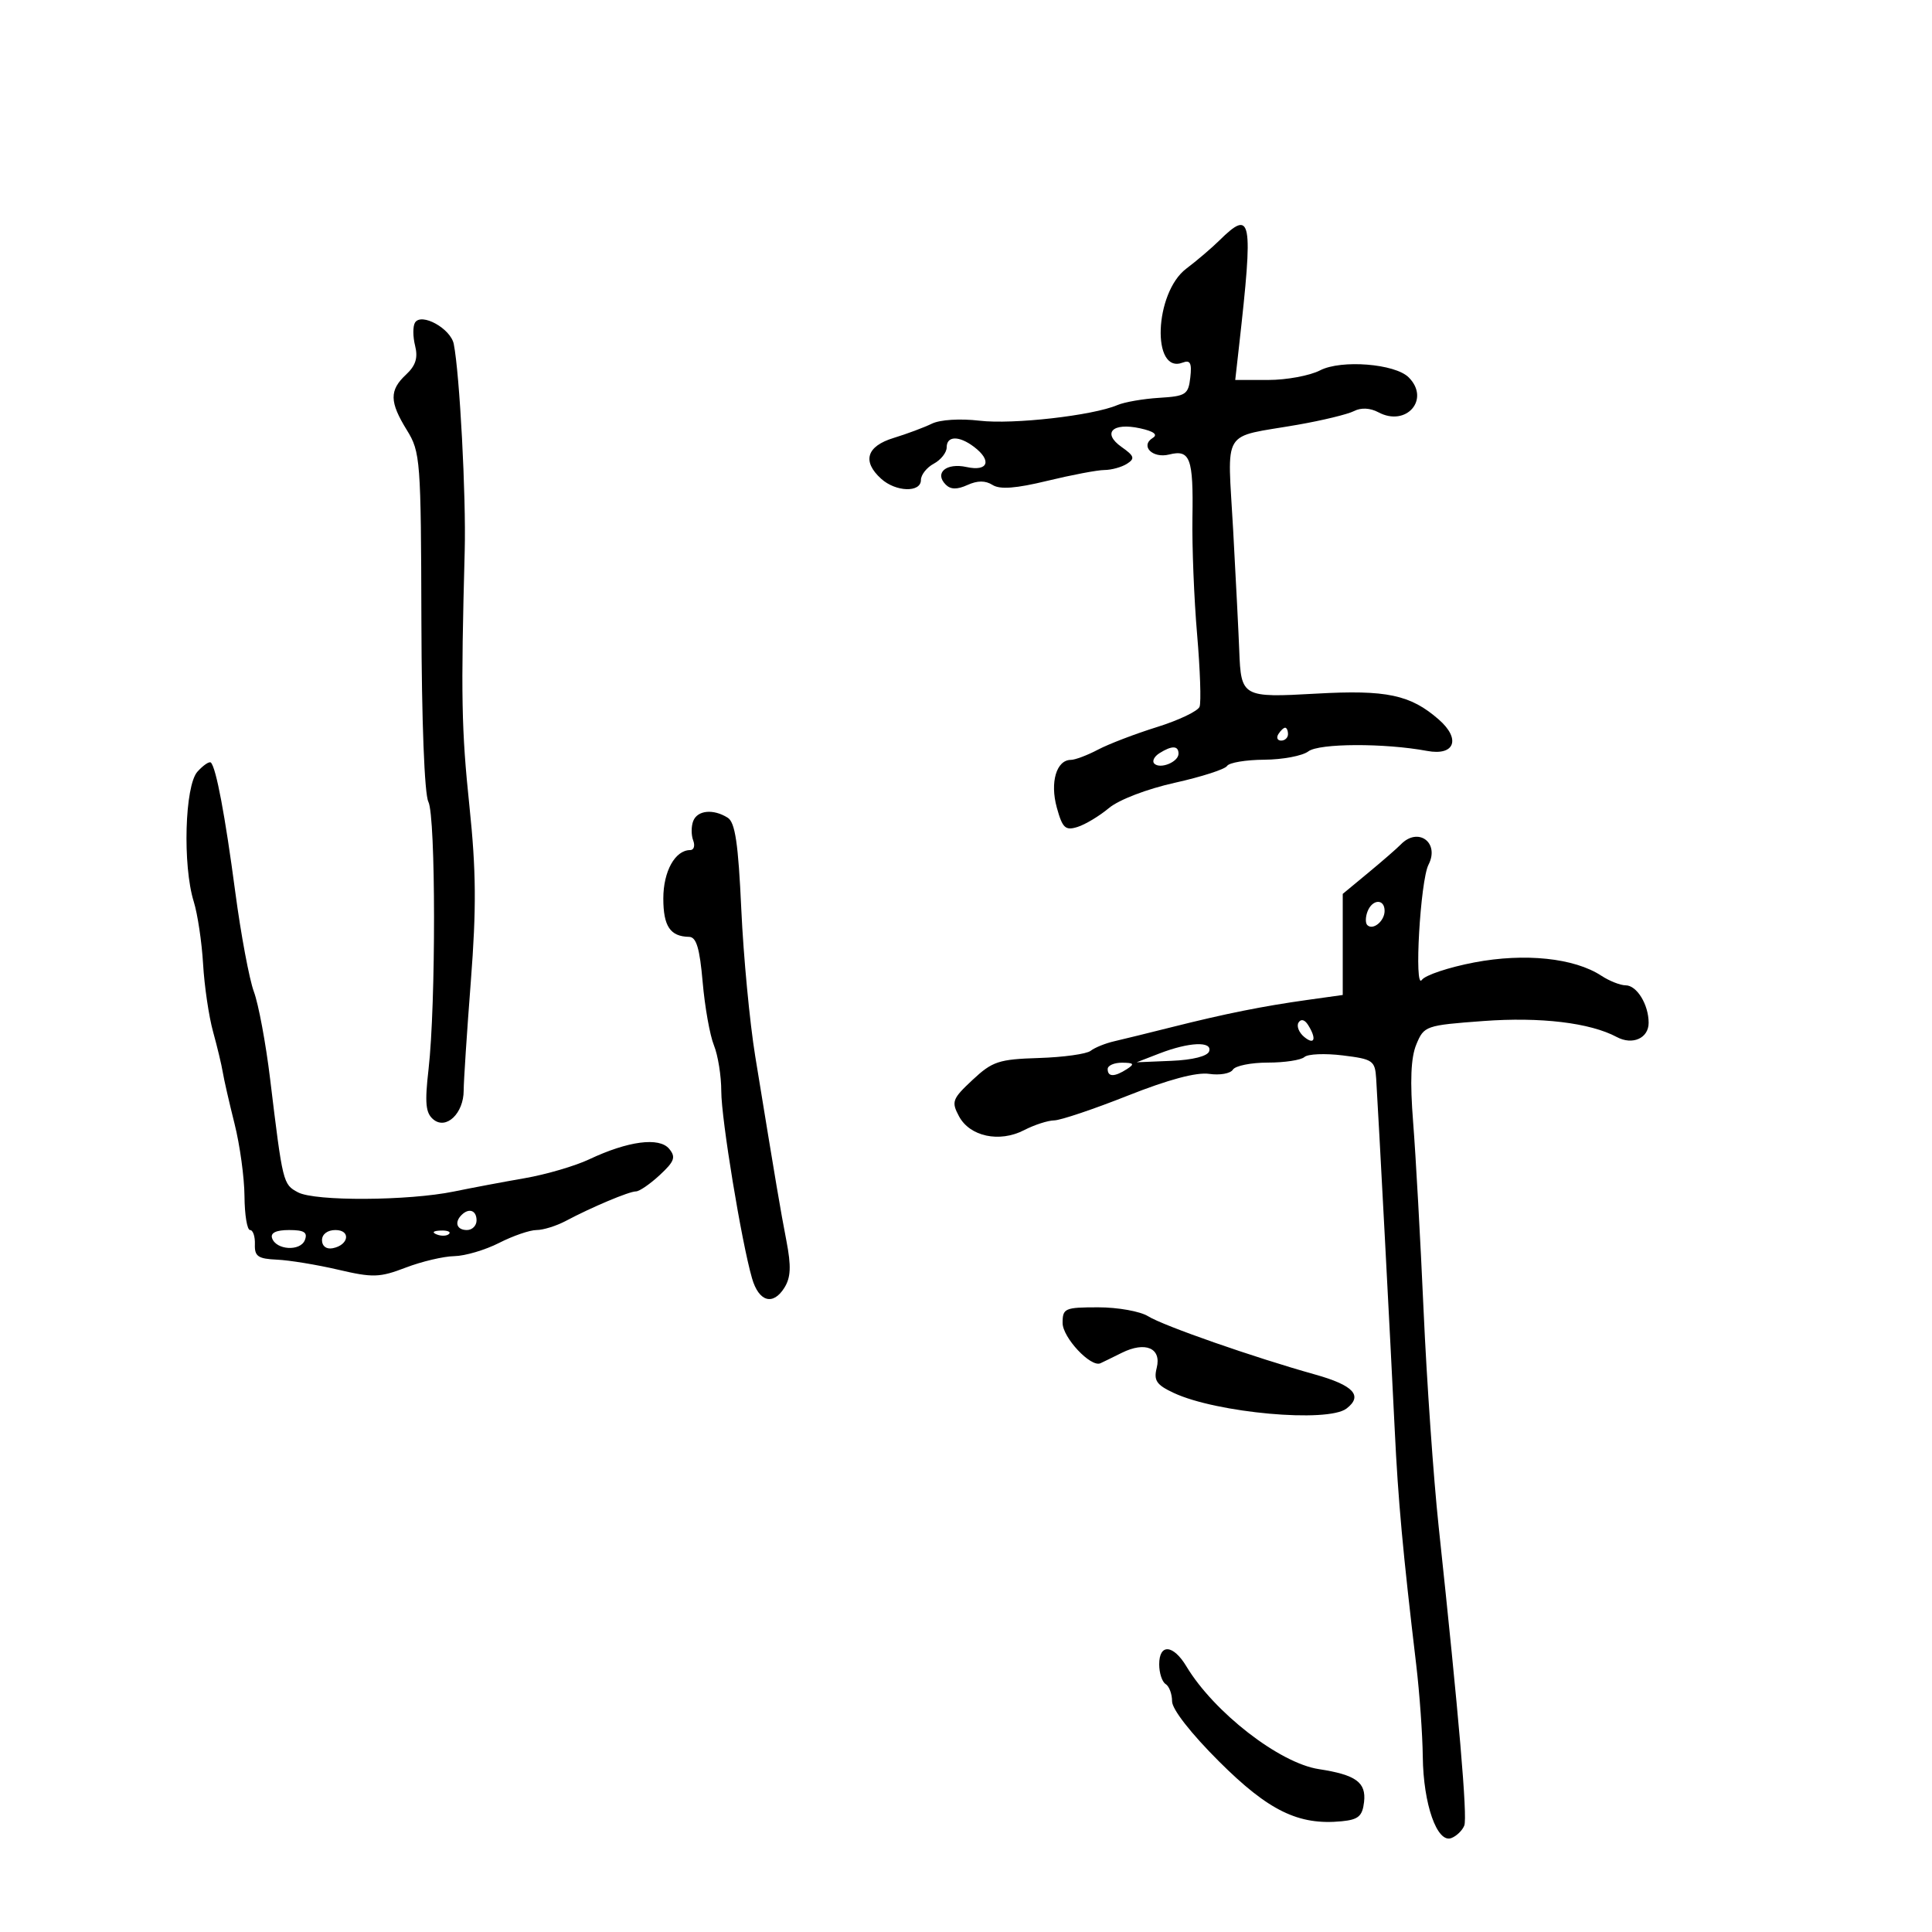 <svg xmlns="http://www.w3.org/2000/svg" width="300" height="300" viewBox="0 0 300 300" version="1.1">
	<path d="M 189.322 37.356 C 188.124 38.535, 185.822 40.497, 184.205 41.716 C 179.250 45.452, 178.768 58.177, 183.653 56.303 C 184.820 55.855, 185.085 56.376, 184.830 58.612 C 184.526 61.270, 184.142 61.522, 180 61.774 C 177.525 61.924, 174.600 62.432, 173.500 62.903 C 169.686 64.533, 157.277 65.939, 152.106 65.326 C 149.099 64.970, 145.980 65.164, 144.705 65.786 C 143.492 66.377, 140.813 67.377, 138.750 68.008 C 134.552 69.292, 133.840 71.641, 136.829 74.345 C 139.103 76.403, 143 76.523, 143 74.535 C 143 73.730, 143.900 72.589, 145 72 C 146.100 71.411, 147 70.270, 147 69.465 C 147 67.657, 148.922 67.625, 151.250 69.392 C 154.068 71.531, 153.432 73.254, 150.095 72.521 C 146.935 71.827, 145.035 73.435, 146.860 75.260 C 147.621 76.021, 148.628 76.036, 150.223 75.311 C 151.784 74.602, 153.011 74.599, 154.124 75.304 C 155.278 76.033, 157.743 75.848, 162.624 74.663 C 166.406 73.746, 170.400 72.989, 171.500 72.982 C 172.600 72.975, 174.175 72.539, 175 72.013 C 176.269 71.204, 176.141 70.803, 174.166 69.412 C 171.083 67.241, 172.739 65.564, 177.034 66.508 C 179.160 66.974, 179.835 67.484, 179.005 67.997 C 176.997 69.238, 178.957 71.228, 181.548 70.577 C 184.808 69.759, 185.316 71.140, 185.161 80.395 C 185.087 84.853, 185.413 93, 185.886 98.500 C 186.358 104, 186.531 109.059, 186.269 109.742 C 186.007 110.425, 183.026 111.846, 179.646 112.900 C 176.266 113.954, 172.150 115.530, 170.500 116.402 C 168.850 117.274, 166.953 117.990, 166.285 117.994 C 164.041 118.005, 163.017 121.479, 164.102 125.406 C 164.979 128.585, 165.424 129.002, 167.310 128.411 C 168.515 128.035, 170.711 126.714, 172.192 125.476 C 173.740 124.183, 178.088 122.514, 182.423 121.549 C 186.569 120.627, 190.221 119.451, 190.539 118.936 C 190.858 118.421, 193.454 117.986, 196.309 117.968 C 199.164 117.951, 202.249 117.367, 203.163 116.671 C 204.826 115.407, 215.001 115.370, 221.607 116.604 C 225.891 117.405, 226.873 114.749, 223.411 111.725 C 219.008 107.878, 215.289 107.092, 204.394 107.706 C 192.905 108.354, 192.701 108.240, 192.431 101.022 C 192.338 98.535, 191.913 90.138, 191.487 82.363 C 190.601 66.196, 189.466 68.055, 201.500 65.956 C 205.350 65.284, 209.287 64.328, 210.250 63.832 C 211.345 63.267, 212.762 63.338, 214.038 64.020 C 218.372 66.340, 222.139 61.996, 218.740 58.597 C 216.618 56.475, 208.260 55.814, 204.981 57.510 C 203.396 58.329, 199.784 59, 196.953 59 L 191.807 59 192.398 53.750 C 194.643 33.818, 194.373 32.382, 189.322 37.356 M 64.442 50.095 C 64.095 50.655, 64.102 52.271, 64.457 53.685 C 64.928 55.562, 64.549 56.772, 63.051 58.167 C 60.440 60.600, 60.467 62.402, 63.184 66.797 C 65.277 70.185, 65.370 71.405, 65.434 96.415 C 65.473 111.984, 65.910 123.306, 66.517 124.500 C 67.675 126.777, 67.693 155.999, 66.543 166.042 C 65.941 171.295, 66.088 172.829, 67.291 173.826 C 69.283 175.480, 72 172.883, 72 169.325 C 72 167.932, 72.500 160.298, 73.112 152.360 C 73.985 141.024, 73.939 135.199, 72.896 125.214 C 71.652 113.299, 71.557 108.165, 72.161 85.500 C 72.385 77.053, 71.378 58.042, 70.461 53.421 C 69.983 51.014, 65.429 48.497, 64.442 50.095 M 198.500 114 C 198.160 114.550, 198.359 115, 198.941 115 C 199.523 115, 200 114.550, 200 114 C 200 113.450, 199.802 113, 199.559 113 C 199.316 113, 198.840 113.450, 198.500 114 M 180.029 116.961 C 179.220 117.473, 178.863 118.196, 179.236 118.569 C 180.151 119.484, 183 118.320, 183 117.031 C 183 115.761, 181.965 115.737, 180.029 116.961 M 30.661 119.823 C 28.690 122, 28.339 134.388, 30.087 140.007 C 30.685 141.928, 31.337 146.290, 31.536 149.701 C 31.734 153.112, 32.431 157.837, 33.085 160.201 C 33.738 162.565, 34.417 165.400, 34.593 166.500 C 34.769 167.600, 35.592 171.200, 36.421 174.500 C 37.250 177.800, 37.945 182.863, 37.964 185.750 C 37.984 188.637, 38.373 191, 38.829 191 C 39.286 191, 39.623 192, 39.579 193.222 C 39.513 195.082, 40.070 195.469, 43 195.598 C 44.925 195.684, 49.200 196.384, 52.500 197.155 C 57.901 198.418, 58.949 198.385, 63 196.833 C 65.475 195.885, 68.867 195.084, 70.539 195.054 C 72.210 195.024, 75.342 194.100, 77.500 193 C 79.658 191.900, 82.271 191, 83.307 191 C 84.343 191, 86.386 190.365, 87.846 189.590 C 91.896 187.437, 97.689 185, 98.755 185 C 99.279 185, 100.940 183.858, 102.446 182.463 C 104.740 180.336, 104.977 179.677, 103.906 178.386 C 102.369 176.535, 97.532 177.171, 91.500 180.016 C 89.300 181.054, 84.800 182.372, 81.500 182.945 C 78.200 183.517, 73.250 184.449, 70.500 185.015 C 63.417 186.473, 48.900 186.552, 46.276 185.147 C 43.941 183.898, 43.910 183.770, 41.939 167.500 C 41.273 162, 40.142 155.925, 39.426 154 C 38.710 152.075, 37.407 145.100, 36.530 138.500 C 34.946 126.571, 33.564 119.231, 32.748 118.415 C 32.513 118.180, 31.574 118.813, 30.661 119.823 M 107.638 127.500 C 107.322 128.325, 107.322 129.675, 107.638 130.500 C 107.955 131.325, 107.748 132, 107.178 132 C 104.834 132, 103 135.297, 103 139.512 C 103 143.829, 104.069 145.422, 107 145.474 C 108.129 145.493, 108.651 147.233, 109.109 152.500 C 109.443 156.350, 110.231 160.767, 110.859 162.315 C 111.486 163.863, 112 167.071, 112 169.444 C 112 173.752, 115.135 192.823, 116.776 198.500 C 117.831 202.146, 120.041 202.783, 121.805 199.948 C 122.799 198.351, 122.873 196.618, 122.114 192.675 C 121.152 187.676, 120.609 184.461, 117.269 164 C 116.416 158.775, 115.444 148.520, 115.109 141.211 C 114.640 130.972, 114.156 127.704, 113 126.976 C 110.760 125.564, 108.288 125.806, 107.638 127.500 M 217.500 131.141 C 216.950 131.713, 214.700 133.671, 212.500 135.492 L 208.500 138.803 208.500 146.651 L 208.500 154.500 203 155.269 C 196.078 156.237, 190.270 157.402, 182 159.481 C 178.425 160.380, 174.375 161.375, 173 161.692 C 171.625 162.009, 169.985 162.674, 169.355 163.170 C 168.725 163.665, 165.108 164.168, 161.317 164.286 C 155.091 164.479, 154.095 164.808, 151.012 167.691 C 147.862 170.635, 147.700 171.071, 148.914 173.339 C 150.598 176.486, 155.200 177.465, 159.021 175.489 C 160.605 174.670, 162.711 173.988, 163.700 173.973 C 164.690 173.958, 169.832 172.228, 175.127 170.128 C 181.426 167.630, 185.793 166.463, 187.759 166.751 C 189.411 166.994, 191.068 166.699, 191.441 166.096 C 191.813 165.493, 194.251 165, 196.859 165 C 199.467 165, 202.028 164.610, 202.550 164.134 C 203.073 163.657, 205.750 163.545, 208.500 163.884 C 213.194 164.462, 213.512 164.684, 213.693 167.500 C 214.018 172.569, 215.987 209.831, 216.572 222 C 217.101 233.009, 217.828 240.956, 219.909 258.500 C 220.431 262.900, 220.890 269.327, 220.929 272.782 C 221.012 280.163, 223.156 286.261, 225.367 285.413 C 226.180 285.101, 227.084 284.222, 227.377 283.461 C 227.883 282.142, 226.545 266.550, 223.390 237 C 222.597 229.575, 221.546 214.500, 221.054 203.500 C 220.563 192.500, 219.834 179.364, 219.434 174.309 C 218.925 167.851, 219.072 164.241, 219.929 162.172 C 221.120 159.296, 221.365 159.211, 230.324 158.546 C 239.204 157.887, 246.907 158.810, 251.054 161.029 C 253.494 162.335, 256 161.219, 256 158.827 C 256 155.991, 254.167 153, 252.430 153 C 251.605 153, 249.907 152.330, 248.656 151.510 C 244.453 148.756, 236.772 147.953, 228.928 149.447 C 224.969 150.202, 221.304 151.422, 220.784 152.160 C 219.557 153.898, 220.545 136.744, 221.814 134.279 C 223.593 130.822, 220.187 128.344, 217.500 131.141 M 212.345 141.543 C 212.019 142.392, 212.004 143.337, 212.310 143.643 C 213.186 144.519, 215 143.034, 215 141.441 C 215 139.522, 213.092 139.596, 212.345 141.543 M 201.636 158.780 C 201.298 159.326, 201.692 160.329, 202.511 161.009 C 204.137 162.359, 204.476 161.300, 203.110 159.143 C 202.587 158.319, 202.009 158.176, 201.636 158.780 M 180 163.595 L 176.500 164.951 181.921 164.725 C 185.198 164.589, 187.506 164.005, 187.755 163.250 C 188.285 161.641, 184.621 161.804, 180 163.595 M 172 166 C 172 167.253, 173.061 167.253, 175 166 C 176.213 165.216, 176.069 165.028, 174.250 165.015 C 173.012 165.007, 172 165.450, 172 166 M 71.667 188.667 C 70.516 189.817, 70.938 191, 72.500 191 C 73.325 191, 74 190.325, 74 189.500 C 74 187.938, 72.817 187.516, 71.667 188.667 M 42.245 192.250 C 42.861 194.120, 46.654 194.345, 47.341 192.553 C 47.800 191.358, 47.233 191, 44.885 191 C 42.891 191, 41.976 191.433, 42.245 192.250 M 50 192.573 C 50 193.505, 50.680 194.015, 51.667 193.823 C 54.176 193.337, 54.520 191, 52.083 191 C 50.855 191, 50 191.646, 50 192.573 M 67.813 191.683 C 68.534 191.972, 69.397 191.936, 69.729 191.604 C 70.061 191.272, 69.471 191.036, 68.417 191.079 C 67.252 191.127, 67.015 191.364, 67.813 191.683 M 165 205.427 C 165 207.691, 169.374 212.359, 170.868 211.689 C 171.215 211.533, 172.707 210.805, 174.183 210.070 C 177.854 208.242, 180.386 209.327, 179.615 212.399 C 179.120 214.370, 179.575 215.041, 182.259 216.294 C 188.913 219.403, 206.164 220.961, 209.088 218.718 C 211.685 216.725, 210.179 215.104, 204.168 213.423 C 194.716 210.779, 180.636 205.865, 178.285 204.390 C 177.067 203.626, 173.580 203, 170.535 203 C 165.342 203, 165 203.150, 165 205.427 M 180 258.441 C 180 259.784, 180.450 261.160, 181 261.500 C 181.550 261.840, 182 263.048, 182 264.184 C 182 265.419, 184.940 269.180, 189.309 273.535 C 196.989 281.190, 201.635 283.456, 208.322 282.808 C 210.931 282.555, 211.555 282.020, 211.810 279.817 C 212.163 276.763, 210.553 275.594, 204.778 274.707 C 198.666 273.768, 188.507 265.882, 184.221 258.750 C 182.174 255.344, 180 255.184, 180 258.441" stroke="none" fill="black" fill-rule="evenodd"/>
</svg>